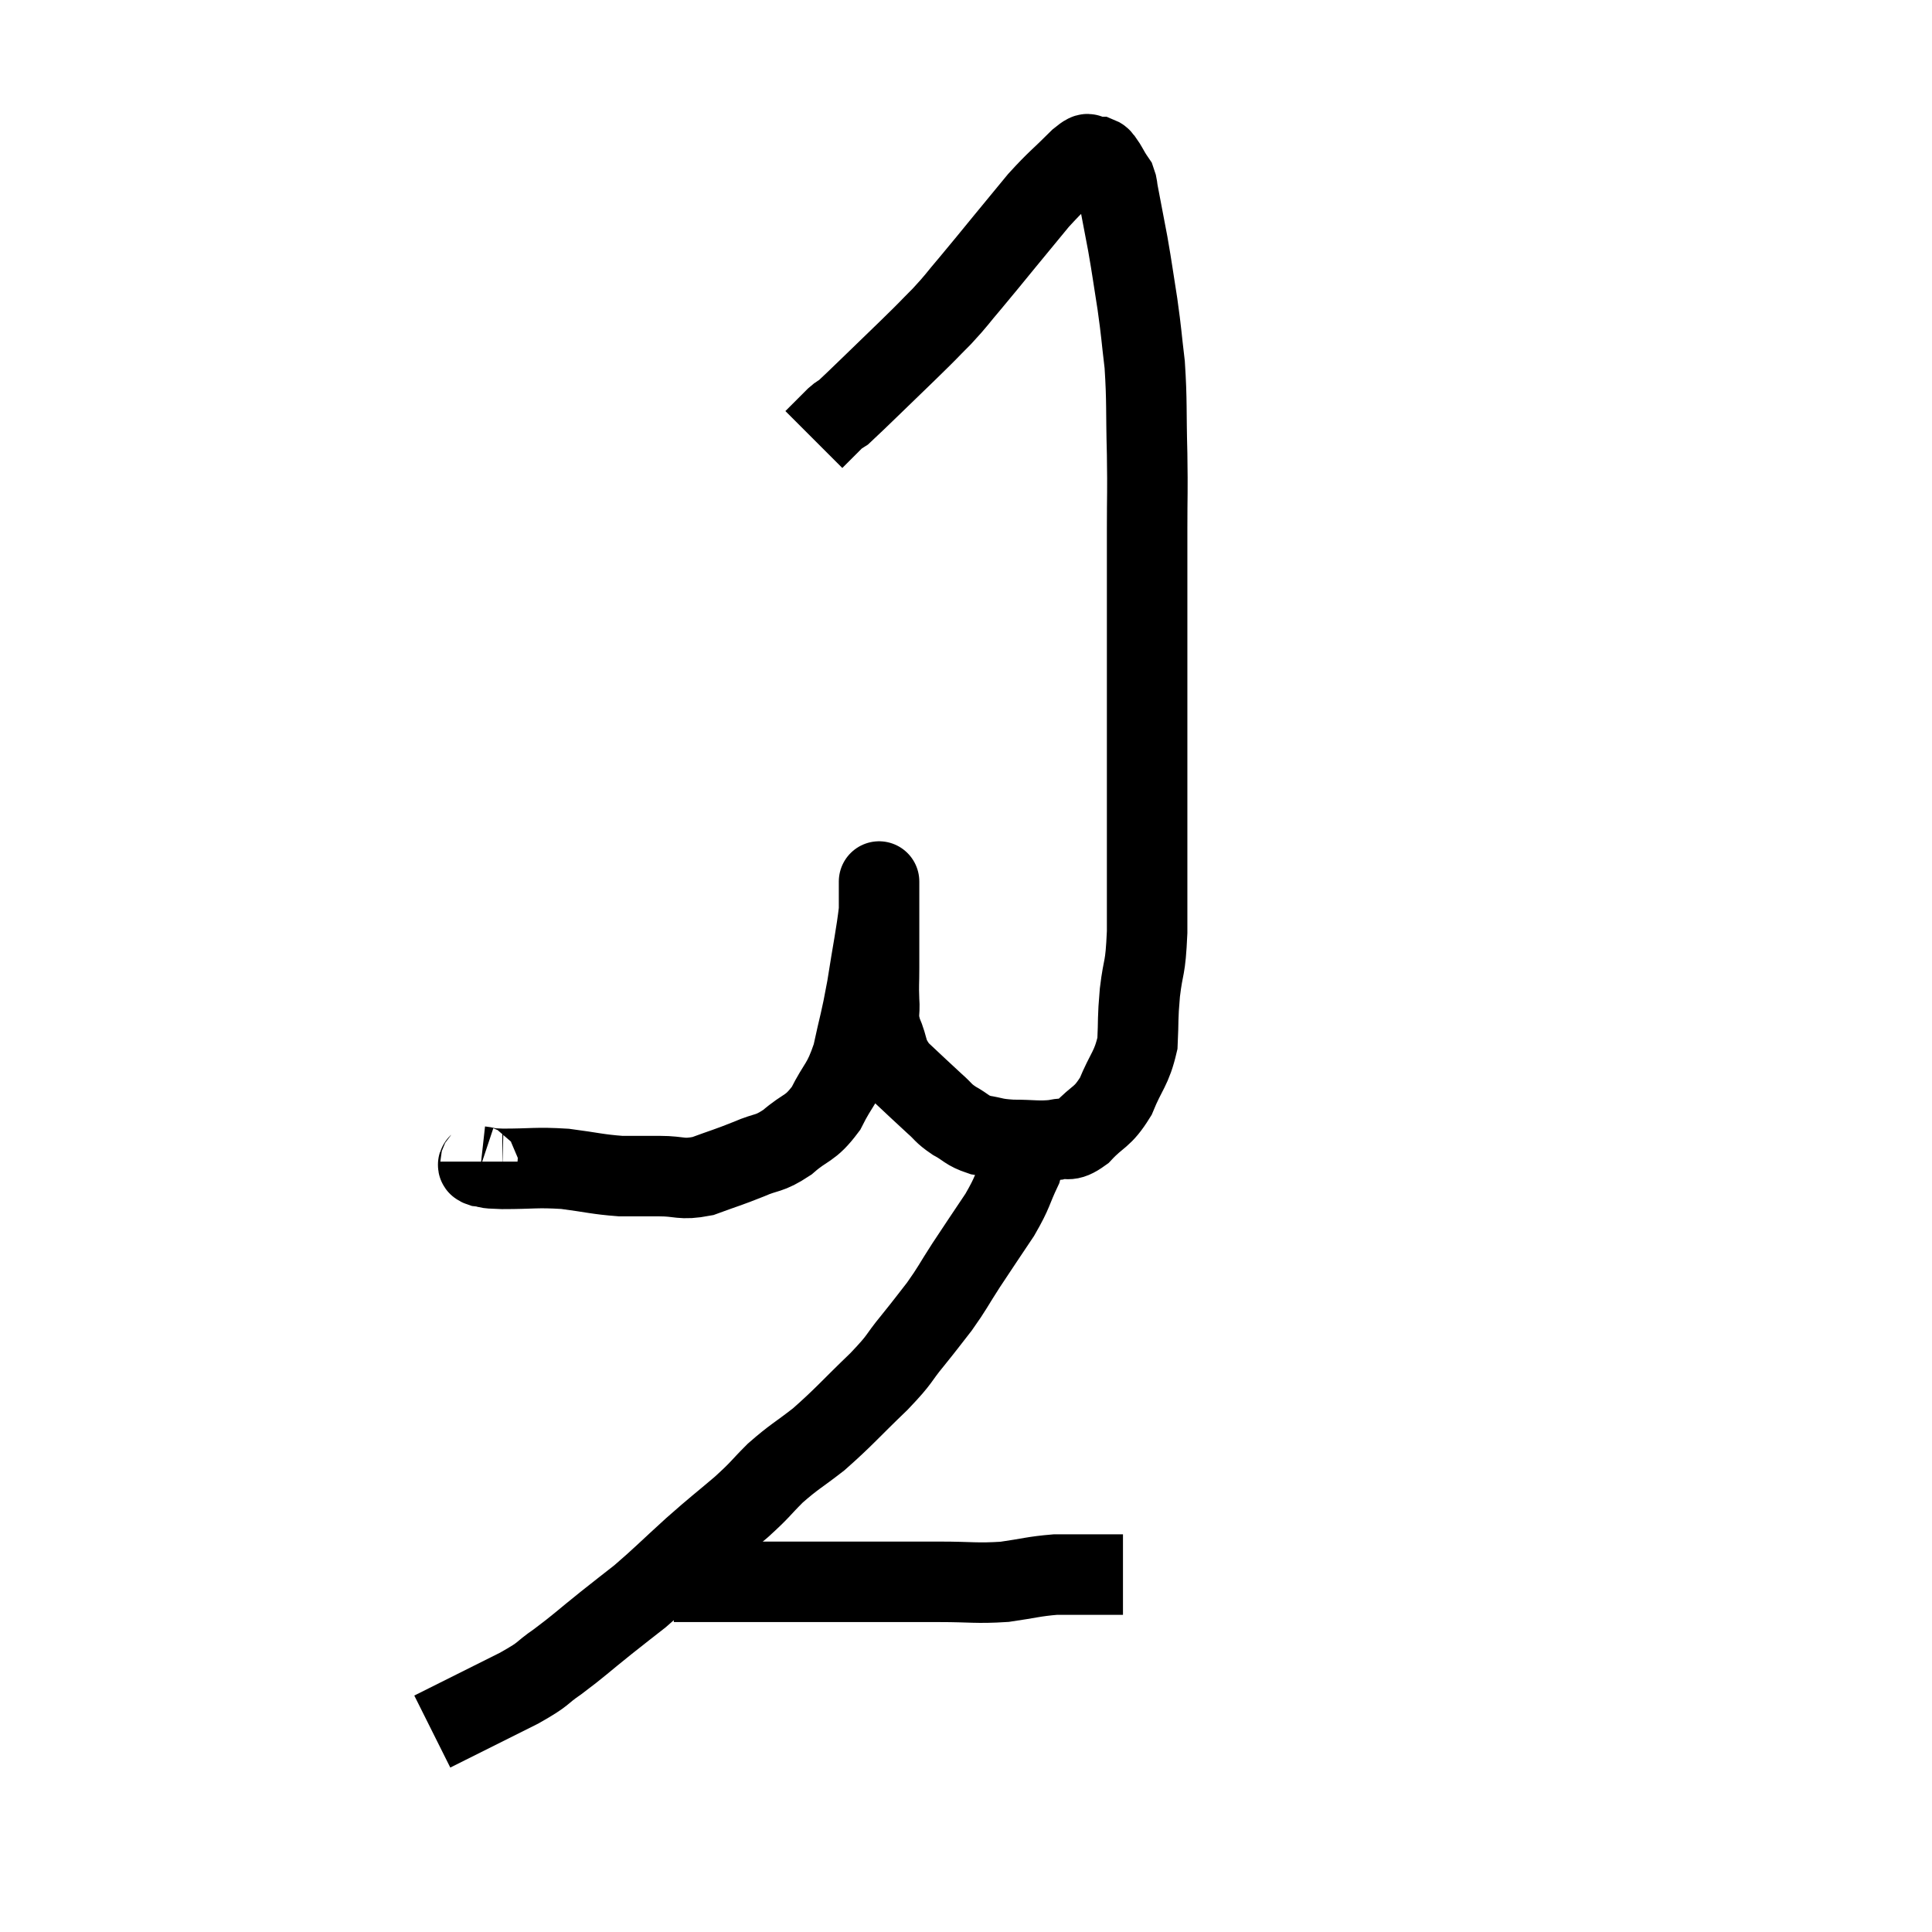 <svg width="48" height="48" viewBox="0 0 48 48" xmlns="http://www.w3.org/2000/svg"><path d="M 11.94 28.86 C 11.94 28.92, 11.805 28.935, 11.94 28.98 C 12.21 29.01, 11.955 29.025, 12.48 29.04 C 13.26 29.04, 13.305 28.995, 14.04 29.04 C 14.73 29.13, 14.835 29.175, 15.42 29.22 C 15.9 29.22, 15.87 29.22, 16.38 29.22 C 16.92 29.22, 16.905 29.325, 17.46 29.22 C 18.03 29.01, 18.075 29.01, 18.6 28.8 C 19.08 28.59, 19.08 28.695, 19.56 28.38 C 20.04 27.96, 20.115 28.08, 20.52 27.54 C 20.85 26.88, 20.925 26.97, 21.18 26.22 C 21.36 25.38, 21.375 25.44, 21.54 24.54 C 21.69 23.58, 21.765 23.25, 21.84 22.62 C 21.84 22.32, 21.84 22.17, 21.84 22.02 C 21.84 22.02, 21.84 22.02, 21.84 22.02 C 21.84 22.02, 21.84 21.75, 21.84 22.02 C 21.84 22.56, 21.84 22.59, 21.84 23.1 C 21.84 23.58, 21.84 23.625, 21.84 24.06 C 21.84 24.45, 21.825 24.45, 21.84 24.84 C 21.87 25.23, 21.78 25.185, 21.9 25.62 C 22.11 26.1, 21.99 26.13, 22.32 26.58 C 22.77 27, 22.875 27.105, 23.22 27.42 C 23.46 27.63, 23.415 27.645, 23.7 27.84 C 24.03 28.02, 24 28.08, 24.36 28.2 C 24.75 28.26, 24.675 28.29, 25.14 28.32 C 25.68 28.32, 25.785 28.365, 26.22 28.32 C 26.55 28.23, 26.505 28.41, 26.88 28.14 C 27.3 27.69, 27.375 27.795, 27.72 27.24 C 27.99 26.58, 28.11 26.565, 28.26 25.92 C 28.29 25.29, 28.26 25.35, 28.32 24.66 C 28.41 23.91, 28.455 24.15, 28.5 23.16 C 28.5 21.93, 28.5 22.005, 28.5 20.7 C 28.5 19.32, 28.5 19.425, 28.5 17.94 C 28.5 16.35, 28.5 15.96, 28.5 14.76 C 28.5 13.95, 28.5 14.01, 28.5 13.14 C 28.5 12.21, 28.515 12.3, 28.5 11.28 C 28.47 10.17, 28.5 9.99, 28.44 9.06 C 28.35 8.31, 28.365 8.31, 28.26 7.56 C 28.14 6.81, 28.14 6.75, 28.02 6.06 C 27.9 5.43, 27.855 5.19, 27.78 4.8 C 27.75 4.65, 27.765 4.62, 27.72 4.5 C 27.66 4.41, 27.675 4.44, 27.6 4.32 C 27.51 4.17, 27.495 4.125, 27.42 4.02 C 27.36 3.96, 27.375 3.93, 27.3 3.9 C 27.21 3.9, 27.165 3.9, 27.12 3.9 C 27.12 3.9, 27.195 3.885, 27.12 3.9 C 26.97 3.93, 27.15 3.69, 26.82 3.96 C 26.31 4.47, 26.265 4.47, 25.8 4.98 C 25.38 5.49, 25.38 5.49, 24.96 6 C 24.54 6.51, 24.51 6.555, 24.12 7.02 C 23.76 7.44, 23.79 7.44, 23.4 7.86 C 22.98 8.28, 23.175 8.1, 22.56 8.7 C 21.75 9.48, 21.39 9.84, 20.94 10.26 C 20.85 10.32, 20.895 10.26, 20.76 10.38 C 20.58 10.56, 20.535 10.605, 20.4 10.74 C 20.31 10.83, 20.265 10.875, 20.22 10.92 C 20.22 10.92, 20.22 10.92, 20.22 10.92 L 20.22 10.92" fill="none" stroke="black" stroke-width="2"></path><path d="M 25.32 28.5 C 25.35 28.77, 25.5 28.62, 25.38 29.04 C 25.11 29.61, 25.185 29.58, 24.84 30.18 C 24.42 30.81, 24.375 30.87, 24 31.44 C 23.67 31.95, 23.67 31.995, 23.34 32.46 C 23.01 32.88, 23.055 32.835, 22.68 33.3 C 22.26 33.81, 22.425 33.705, 21.84 34.32 C 21.09 35.04, 20.985 35.19, 20.34 35.76 C 19.8 36.18, 19.74 36.18, 19.26 36.6 C 18.84 37.02, 18.93 36.975, 18.42 37.44 C 17.82 37.95, 17.85 37.905, 17.22 38.46 C 16.56 39.06, 16.44 39.195, 15.9 39.66 C 15.48 39.99, 15.57 39.915, 15.06 40.32 C 14.46 40.8, 14.4 40.875, 13.86 41.28 C 13.38 41.61, 13.59 41.55, 12.9 41.94 C 12 42.39, 11.64 42.57, 11.1 42.84 C 10.92 42.93, 10.83 42.975, 10.74 43.02 C 10.74 43.02, 10.74 43.02, 10.74 43.02 L 10.74 43.02" fill="none" stroke="black" stroke-width="2"></path><path d="M 16.74 39.3 C 17.25 39.3, 16.905 39.3, 17.76 39.3 C 18.96 39.3, 19.035 39.3, 20.16 39.3 C 21.21 39.3, 21.465 39.3, 22.26 39.3 C 22.8 39.3, 22.665 39.3, 23.34 39.3 C 24.15 39.3, 24.24 39.345, 24.96 39.3 C 25.59 39.21, 25.68 39.165, 26.22 39.12 C 26.67 39.12, 26.7 39.12, 27.12 39.12 C 27.51 39.12, 27.705 39.12, 27.9 39.12 L 27.9 39.12" fill="none" stroke="black" stroke-width="2"></path></svg>